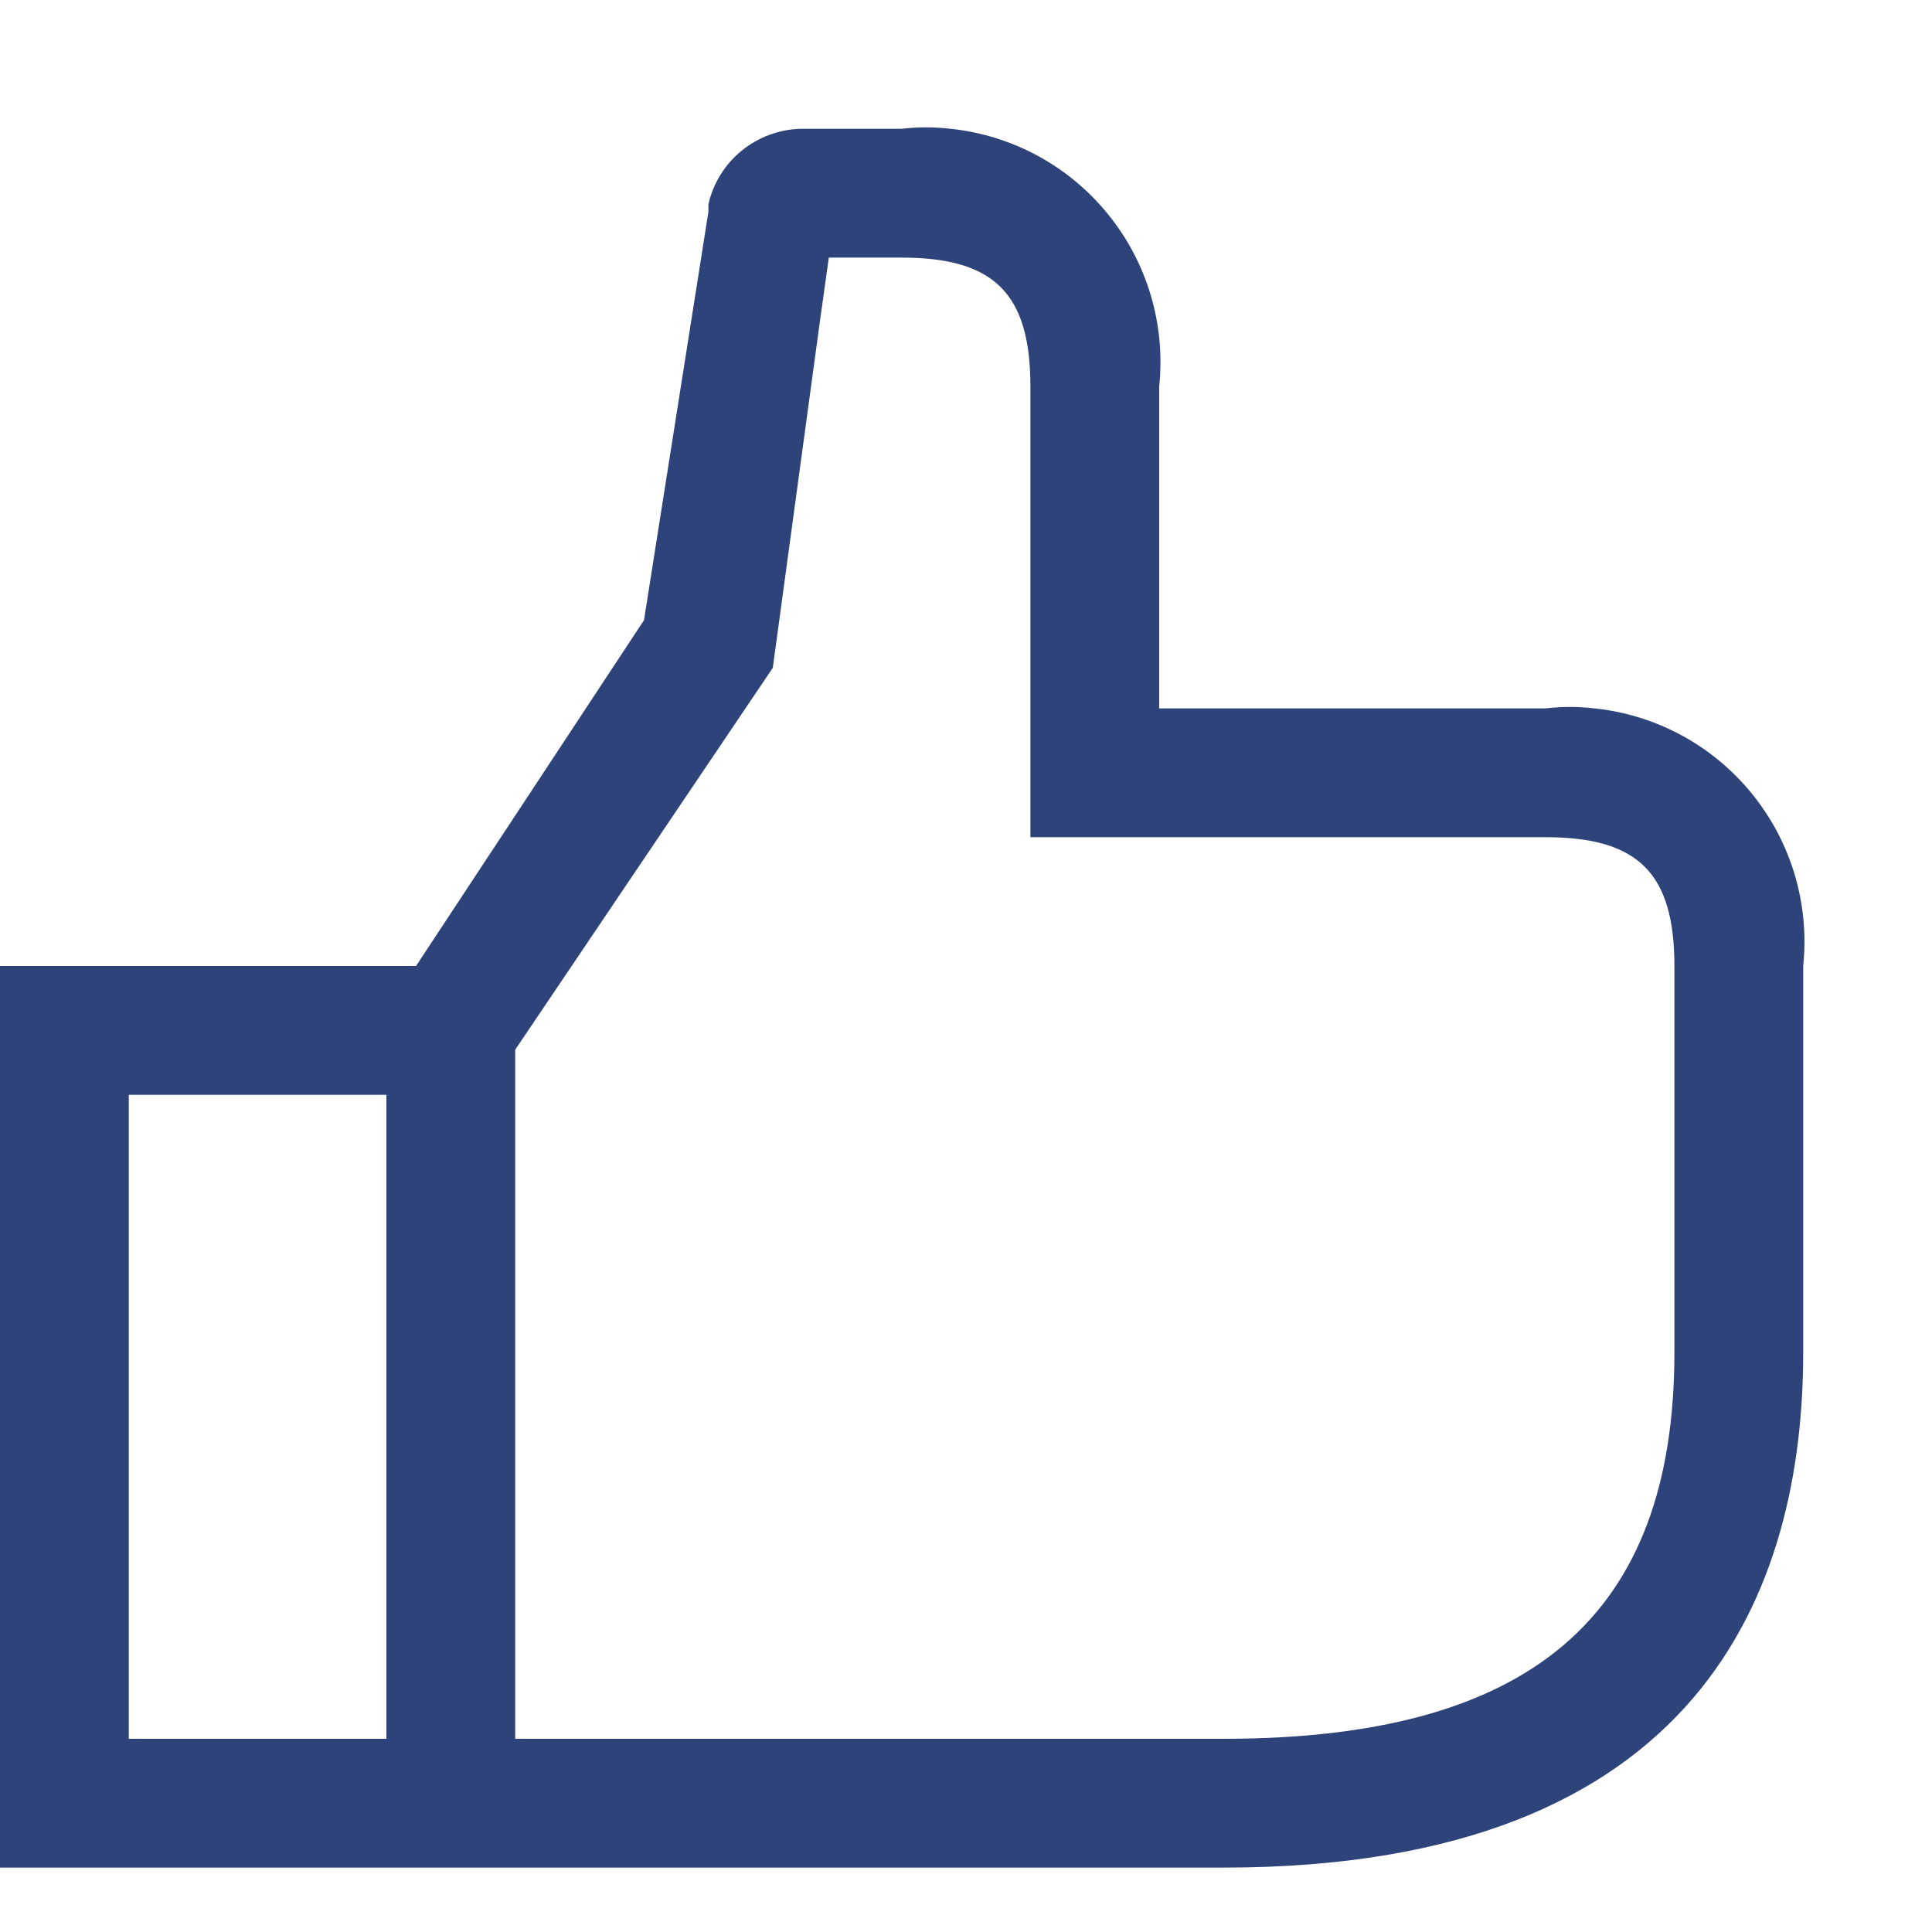 <svg width="15" height="15" viewBox="0 0 15 15" fill="none" xmlns="http://www.w3.org/2000/svg">
<path d="M12 5.5H9V3C9.05 2.52 8.908 2.04 8.604 1.665C8.3 1.289 7.86 1.05 7.38 1C7.254 0.985 7.126 0.985 7 1H6.215C6.048 1.005 5.887 1.065 5.758 1.17C5.628 1.276 5.538 1.422 5.5 1.585V1.645L5 4.815L3.23 7.5H0V14.5H9.5C13.22 14.5 14 12.325 14 10.5V7.5C14.05 7.02 13.908 6.54 13.604 6.165C13.3 5.789 12.86 5.55 12.38 5.5C12.254 5.485 12.126 5.485 12 5.5ZM3 13.5H1V8.5H3V13.5ZM13 10.5C13 12.545 11.89 13.5 9.5 13.5H4V8.15L6 5.185L6.365 2.5L6.435 2H7C7.72 2 8 2.28 8 3V6.5H12C12.72 6.5 13 6.78 13 7.5V10.5Z" fill="#2D4379"/>
</svg>
